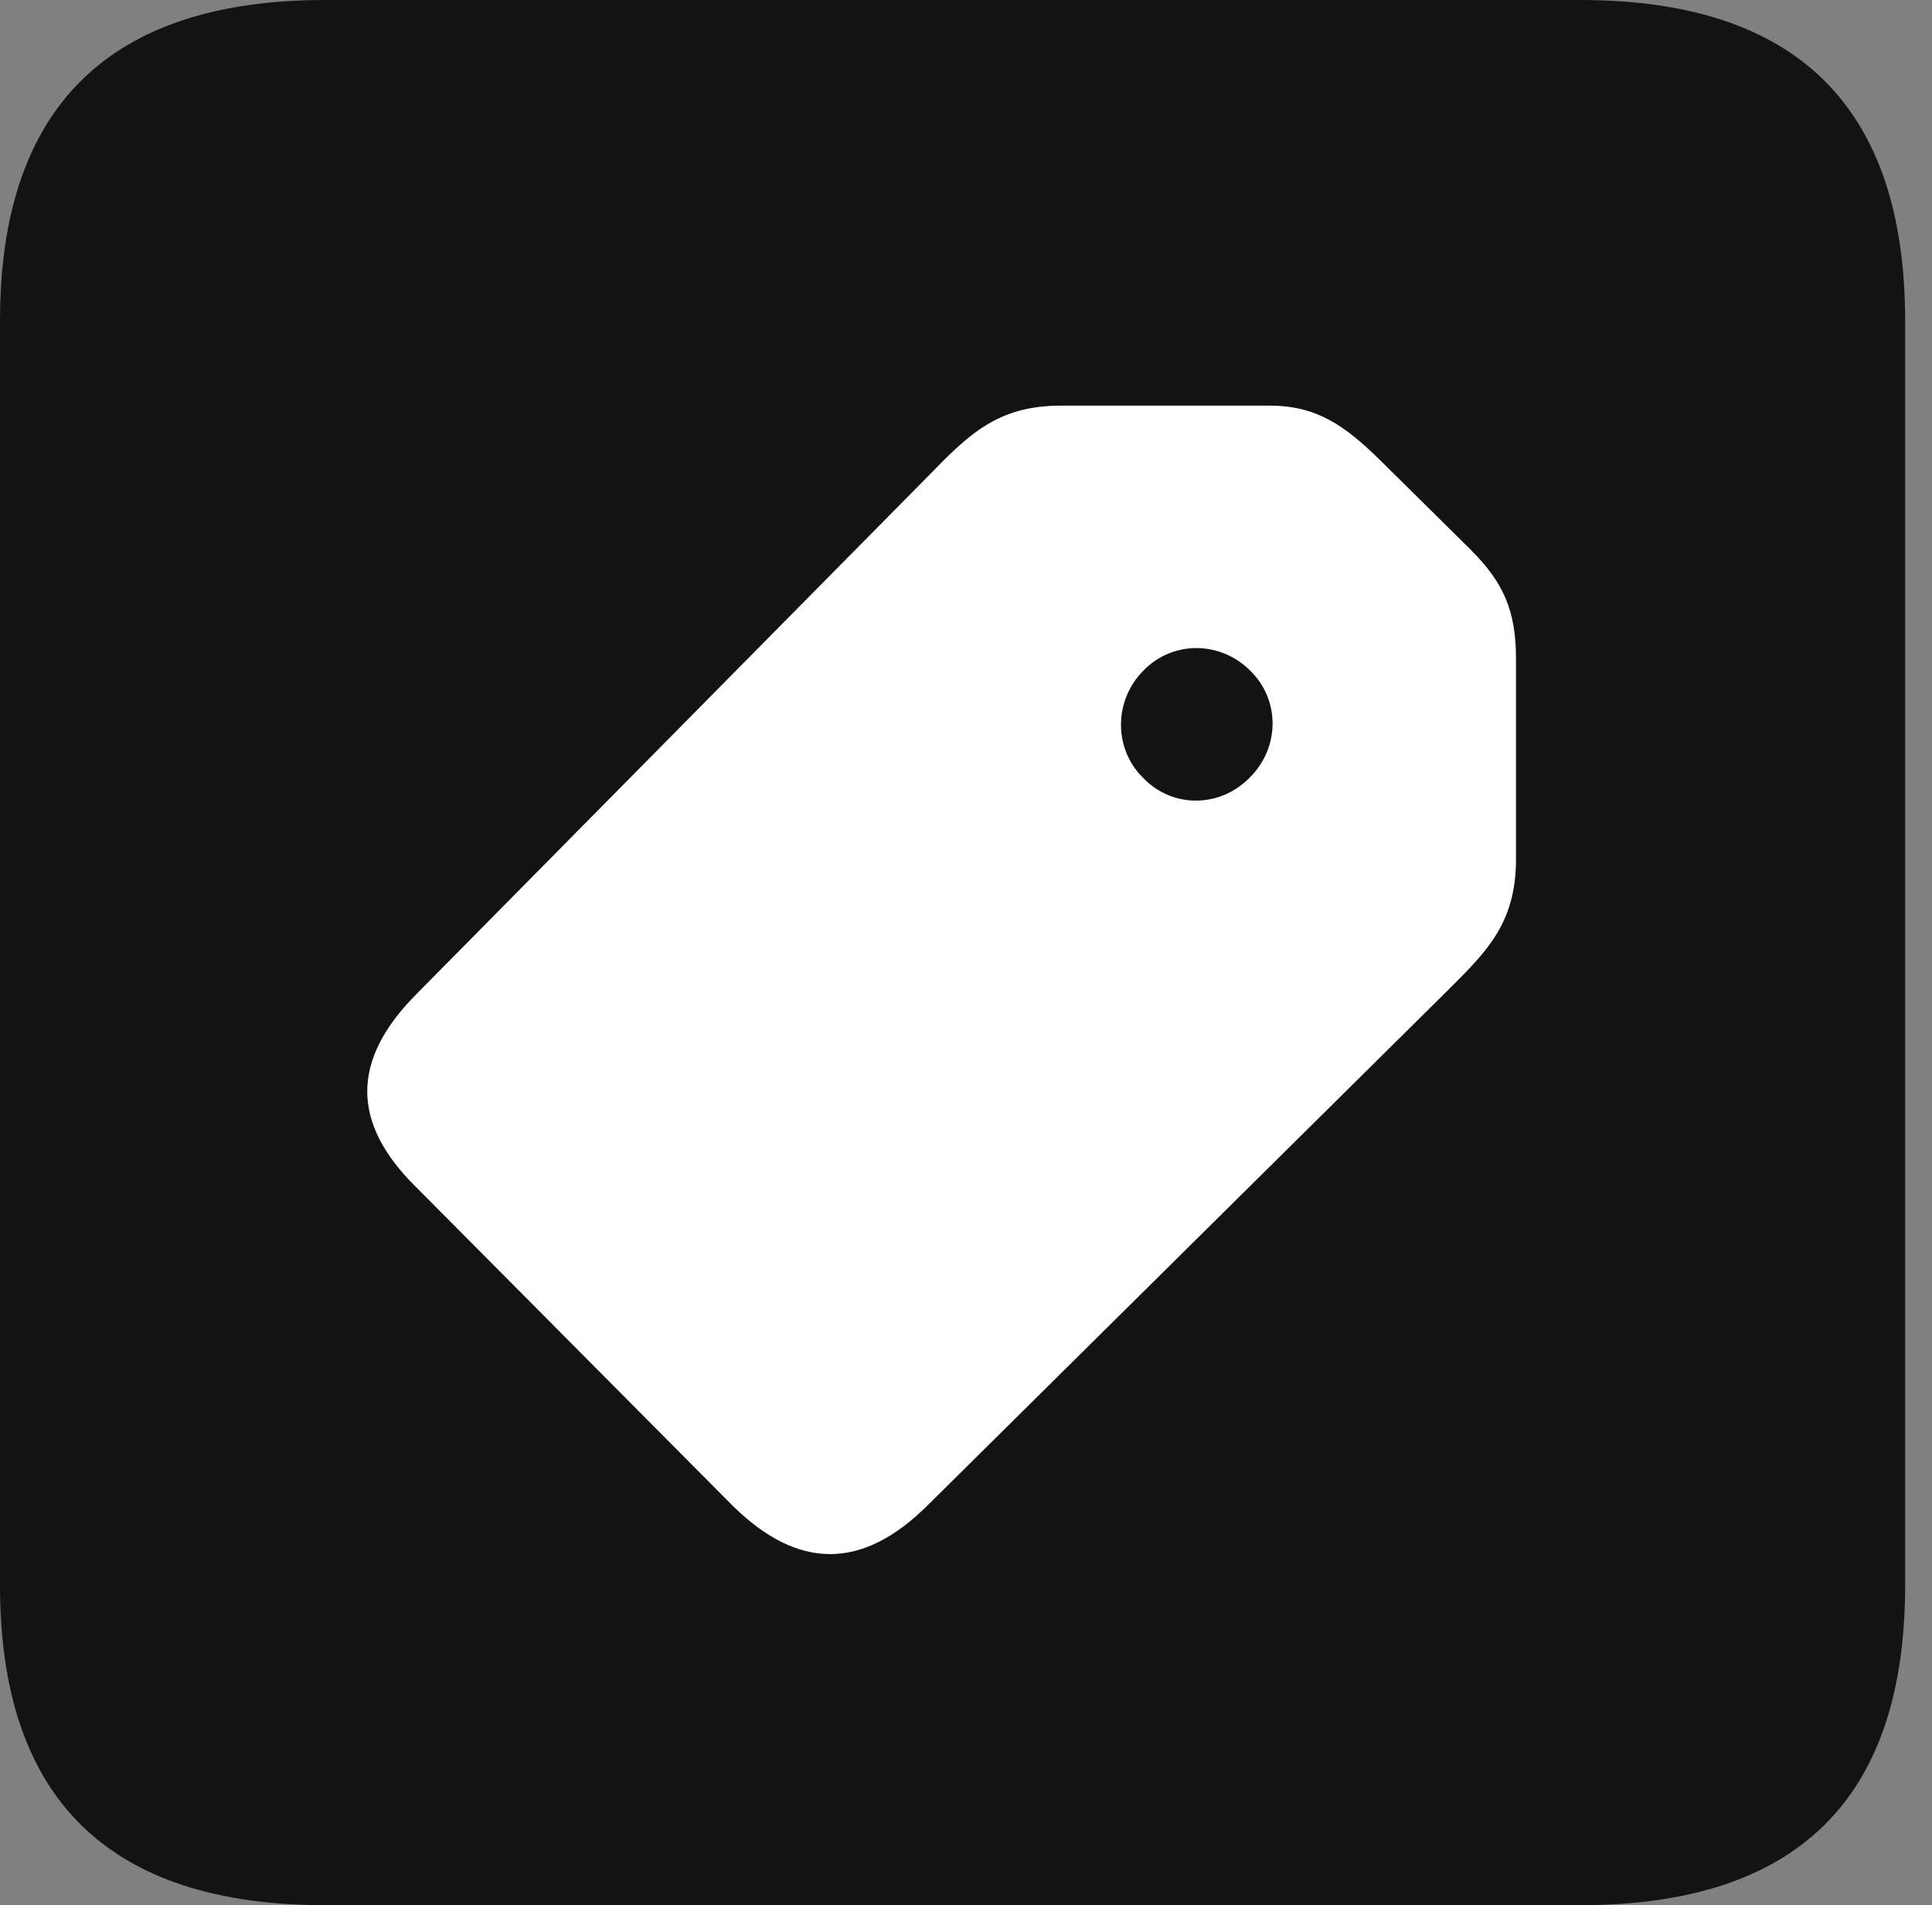 <?xml version="1.0" encoding="UTF-8"?>
<!--Generator: Apple Native CoreSVG 326-->
<!DOCTYPE svg
PUBLIC "-//W3C//DTD SVG 1.1//EN"
       "http://www.w3.org/Graphics/SVG/1.1/DTD/svg11.dtd">
<svg version="1.1" xmlns="http://www.w3.org/2000/svg" xmlns:xlink="http://www.w3.org/1999/xlink" viewBox="0 0 25.525 25.17">
 <rect x="0" y="0" width="25.525" height="25.17" fill="#808080" stroke="none"/>
 <g>
  <rect height="25.17" opacity="0" width="25.525" x="0" y="0"/>
  <path d="M4.293 25.17L20.877 25.17C23.748 25.17 25.17 23.762 25.17 20.945L25.17 4.238C25.17 1.422 23.748 0 20.877 0L4.293 0C1.436 0 0 1.422 0 4.238L0 20.945C0 23.762 1.436 25.17 4.293 25.17Z" fill="black" fill-opacity="0.85"/>
  <path d="M9.68 19.893L5.496 15.682C4.635 14.834 4.635 14 5.51 13.125L12.25 6.303C12.783 5.756 13.166 5.359 14.014 5.359L16.775 5.359C17.404 5.359 17.773 5.633 18.211 6.057L19.428 7.26C19.865 7.697 20.029 8.066 20.029 8.709L20.029 11.348C20.029 12.223 19.619 12.592 19.086 13.125L12.264 19.879C11.389 20.754 10.541 20.74 9.68 19.893ZM15.107 10.281C15.49 10.678 16.119 10.678 16.516 10.268C16.912 9.871 16.912 9.242 16.516 8.859C16.119 8.463 15.49 8.463 15.107 8.859C14.711 9.256 14.711 9.898 15.107 10.281Z" fill="white"/>
 </g>
</svg>
